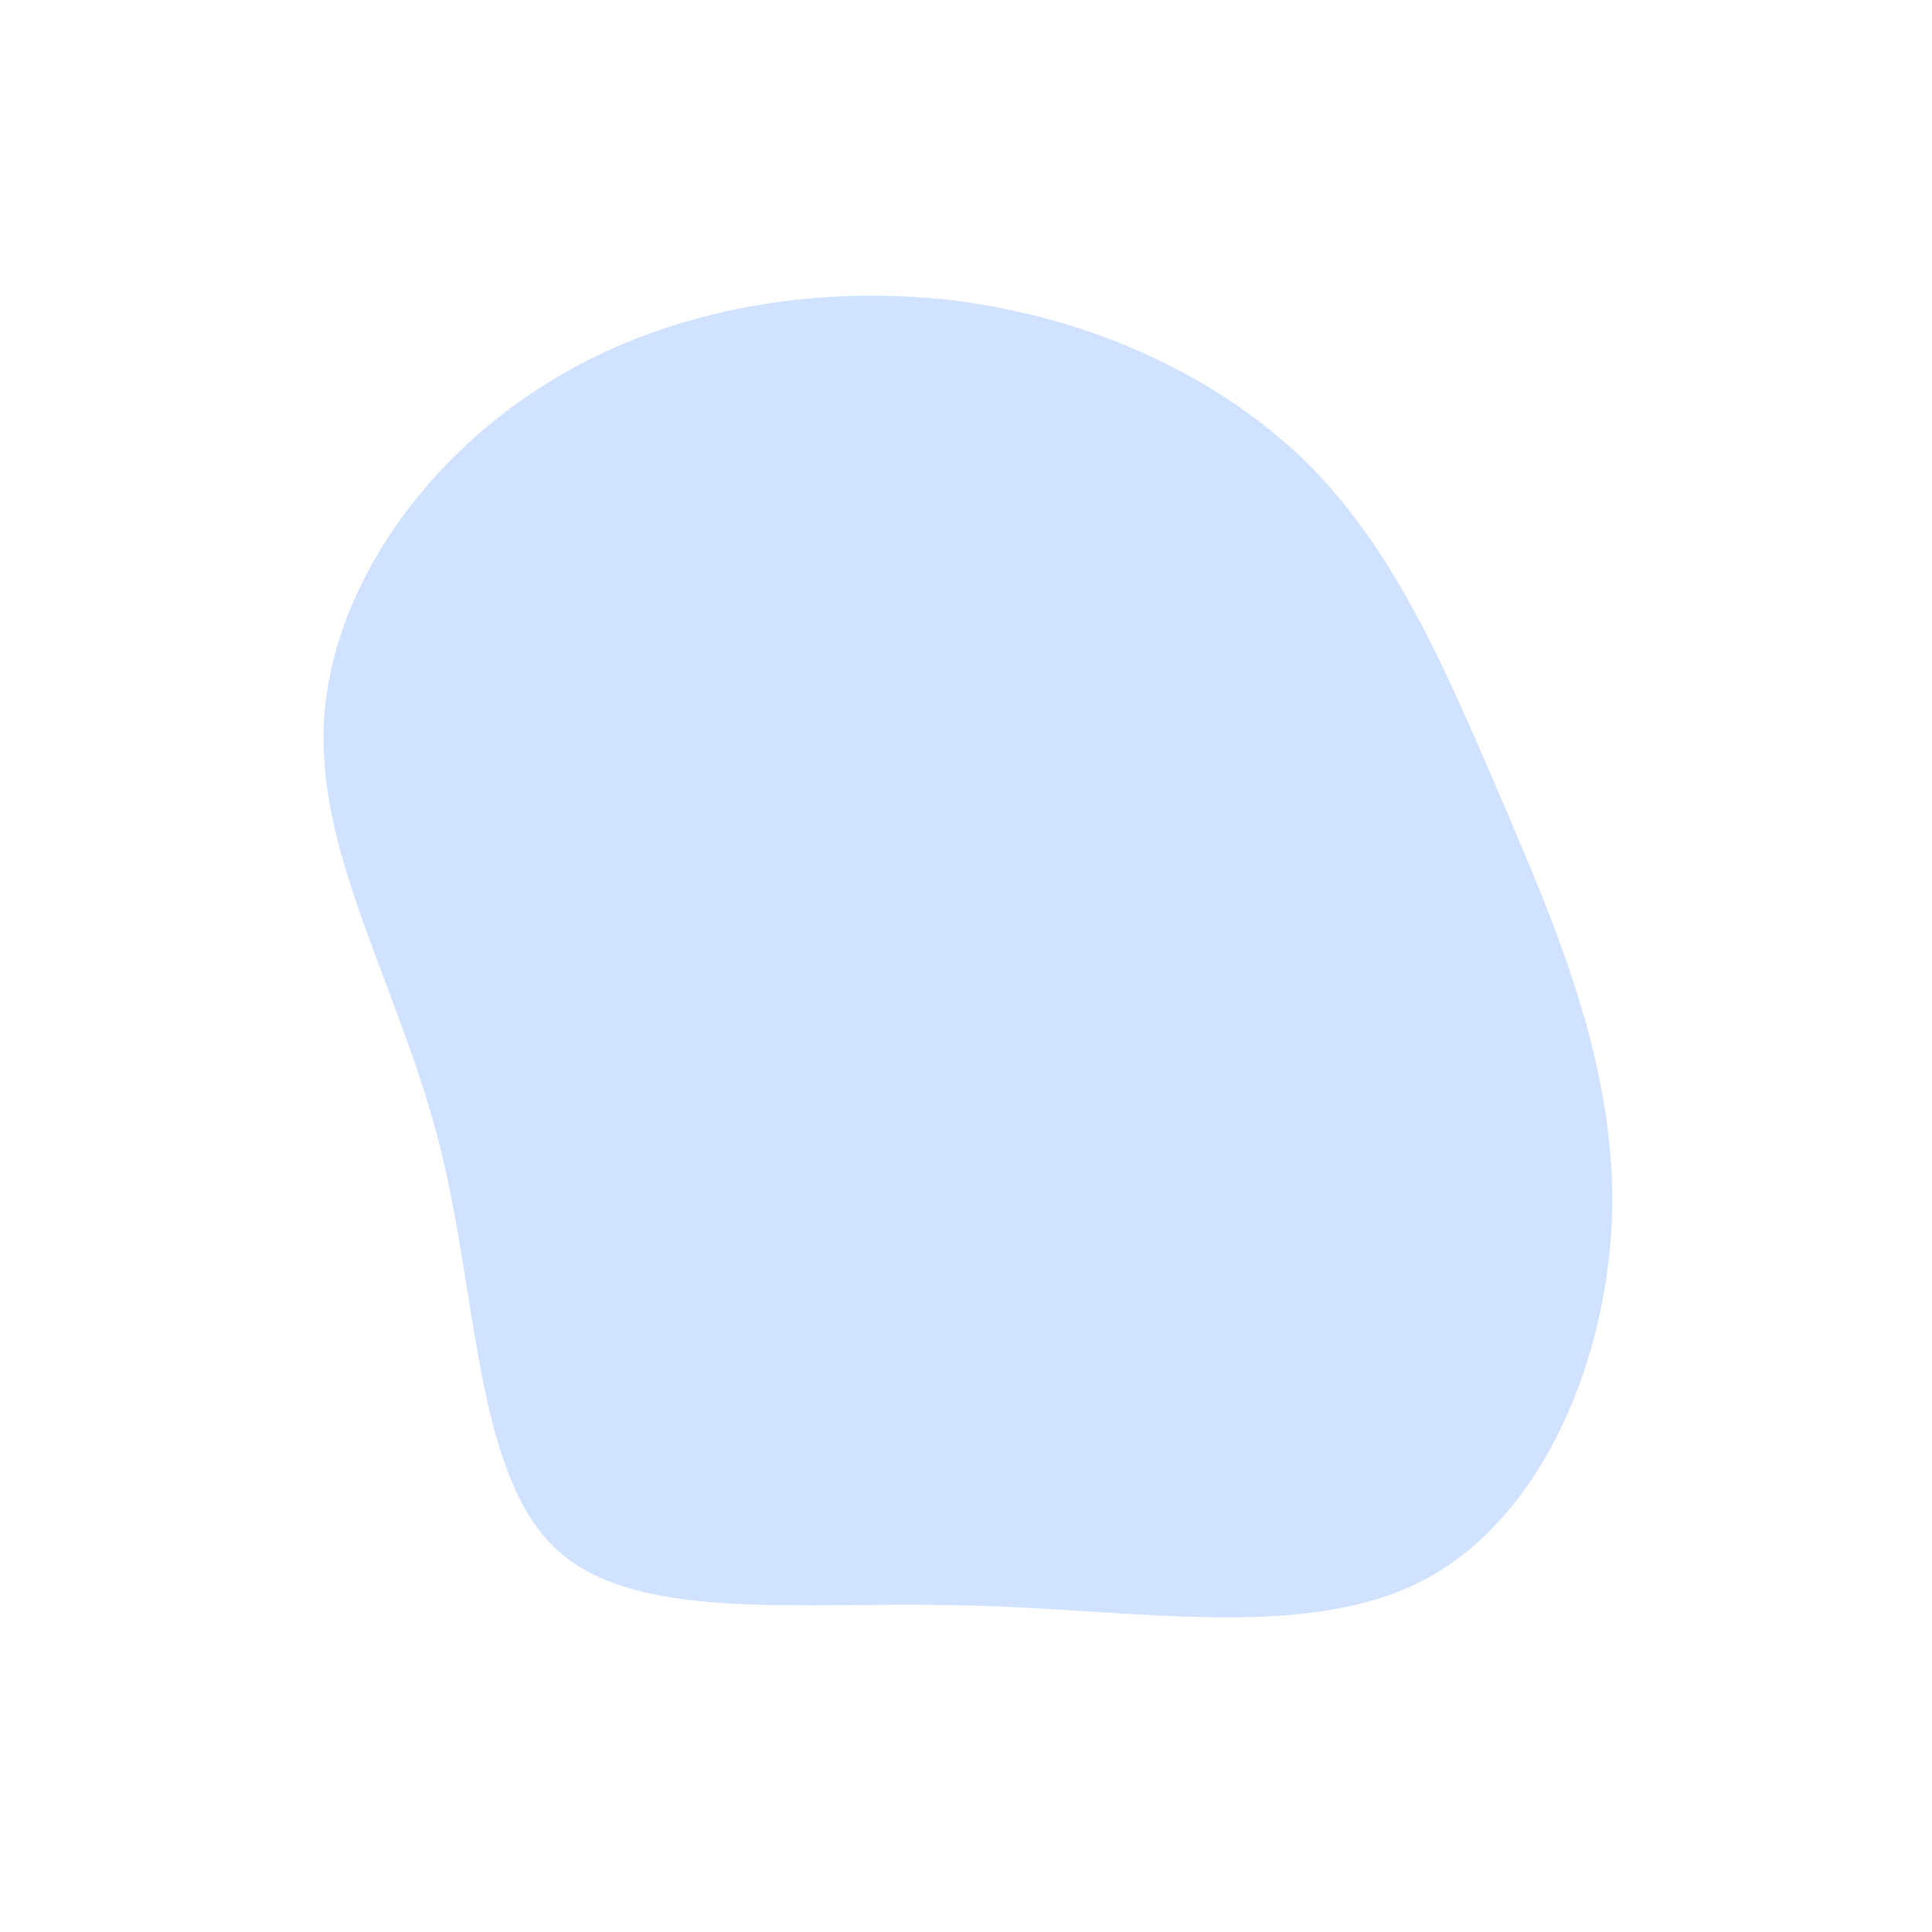 <?xml version="1.0" standalone="no"?>
<svg viewBox="0 0 200 200" xmlns="http://www.w3.org/2000/svg">
  <path fill="#D0E2FF" d="M35.7,-51.7C44.8,-42.4,49.9,-30.1,55.5,-17.1C61.1,-4,67.1,9.9,66.9,25.1C66.6,40.3,59.9,56.8,47.7,63.4C35.5,70,17.8,66.6,0.3,66.2C-17.1,65.7,-34.2,68.1,-42.5,60.3C-50.8,52.4,-50.5,34.4,-54.5,18.5C-58.5,2.7,-66.9,-10.9,-66.5,-24.5C-66.1,-38.1,-56.8,-51.7,-44.2,-59.8C-31.6,-68,-15.8,-70.6,-1.3,-68.9C13.2,-67.1,26.5,-60.9,35.7,-51.7Z" transform="translate(100 100)" />
</svg>
